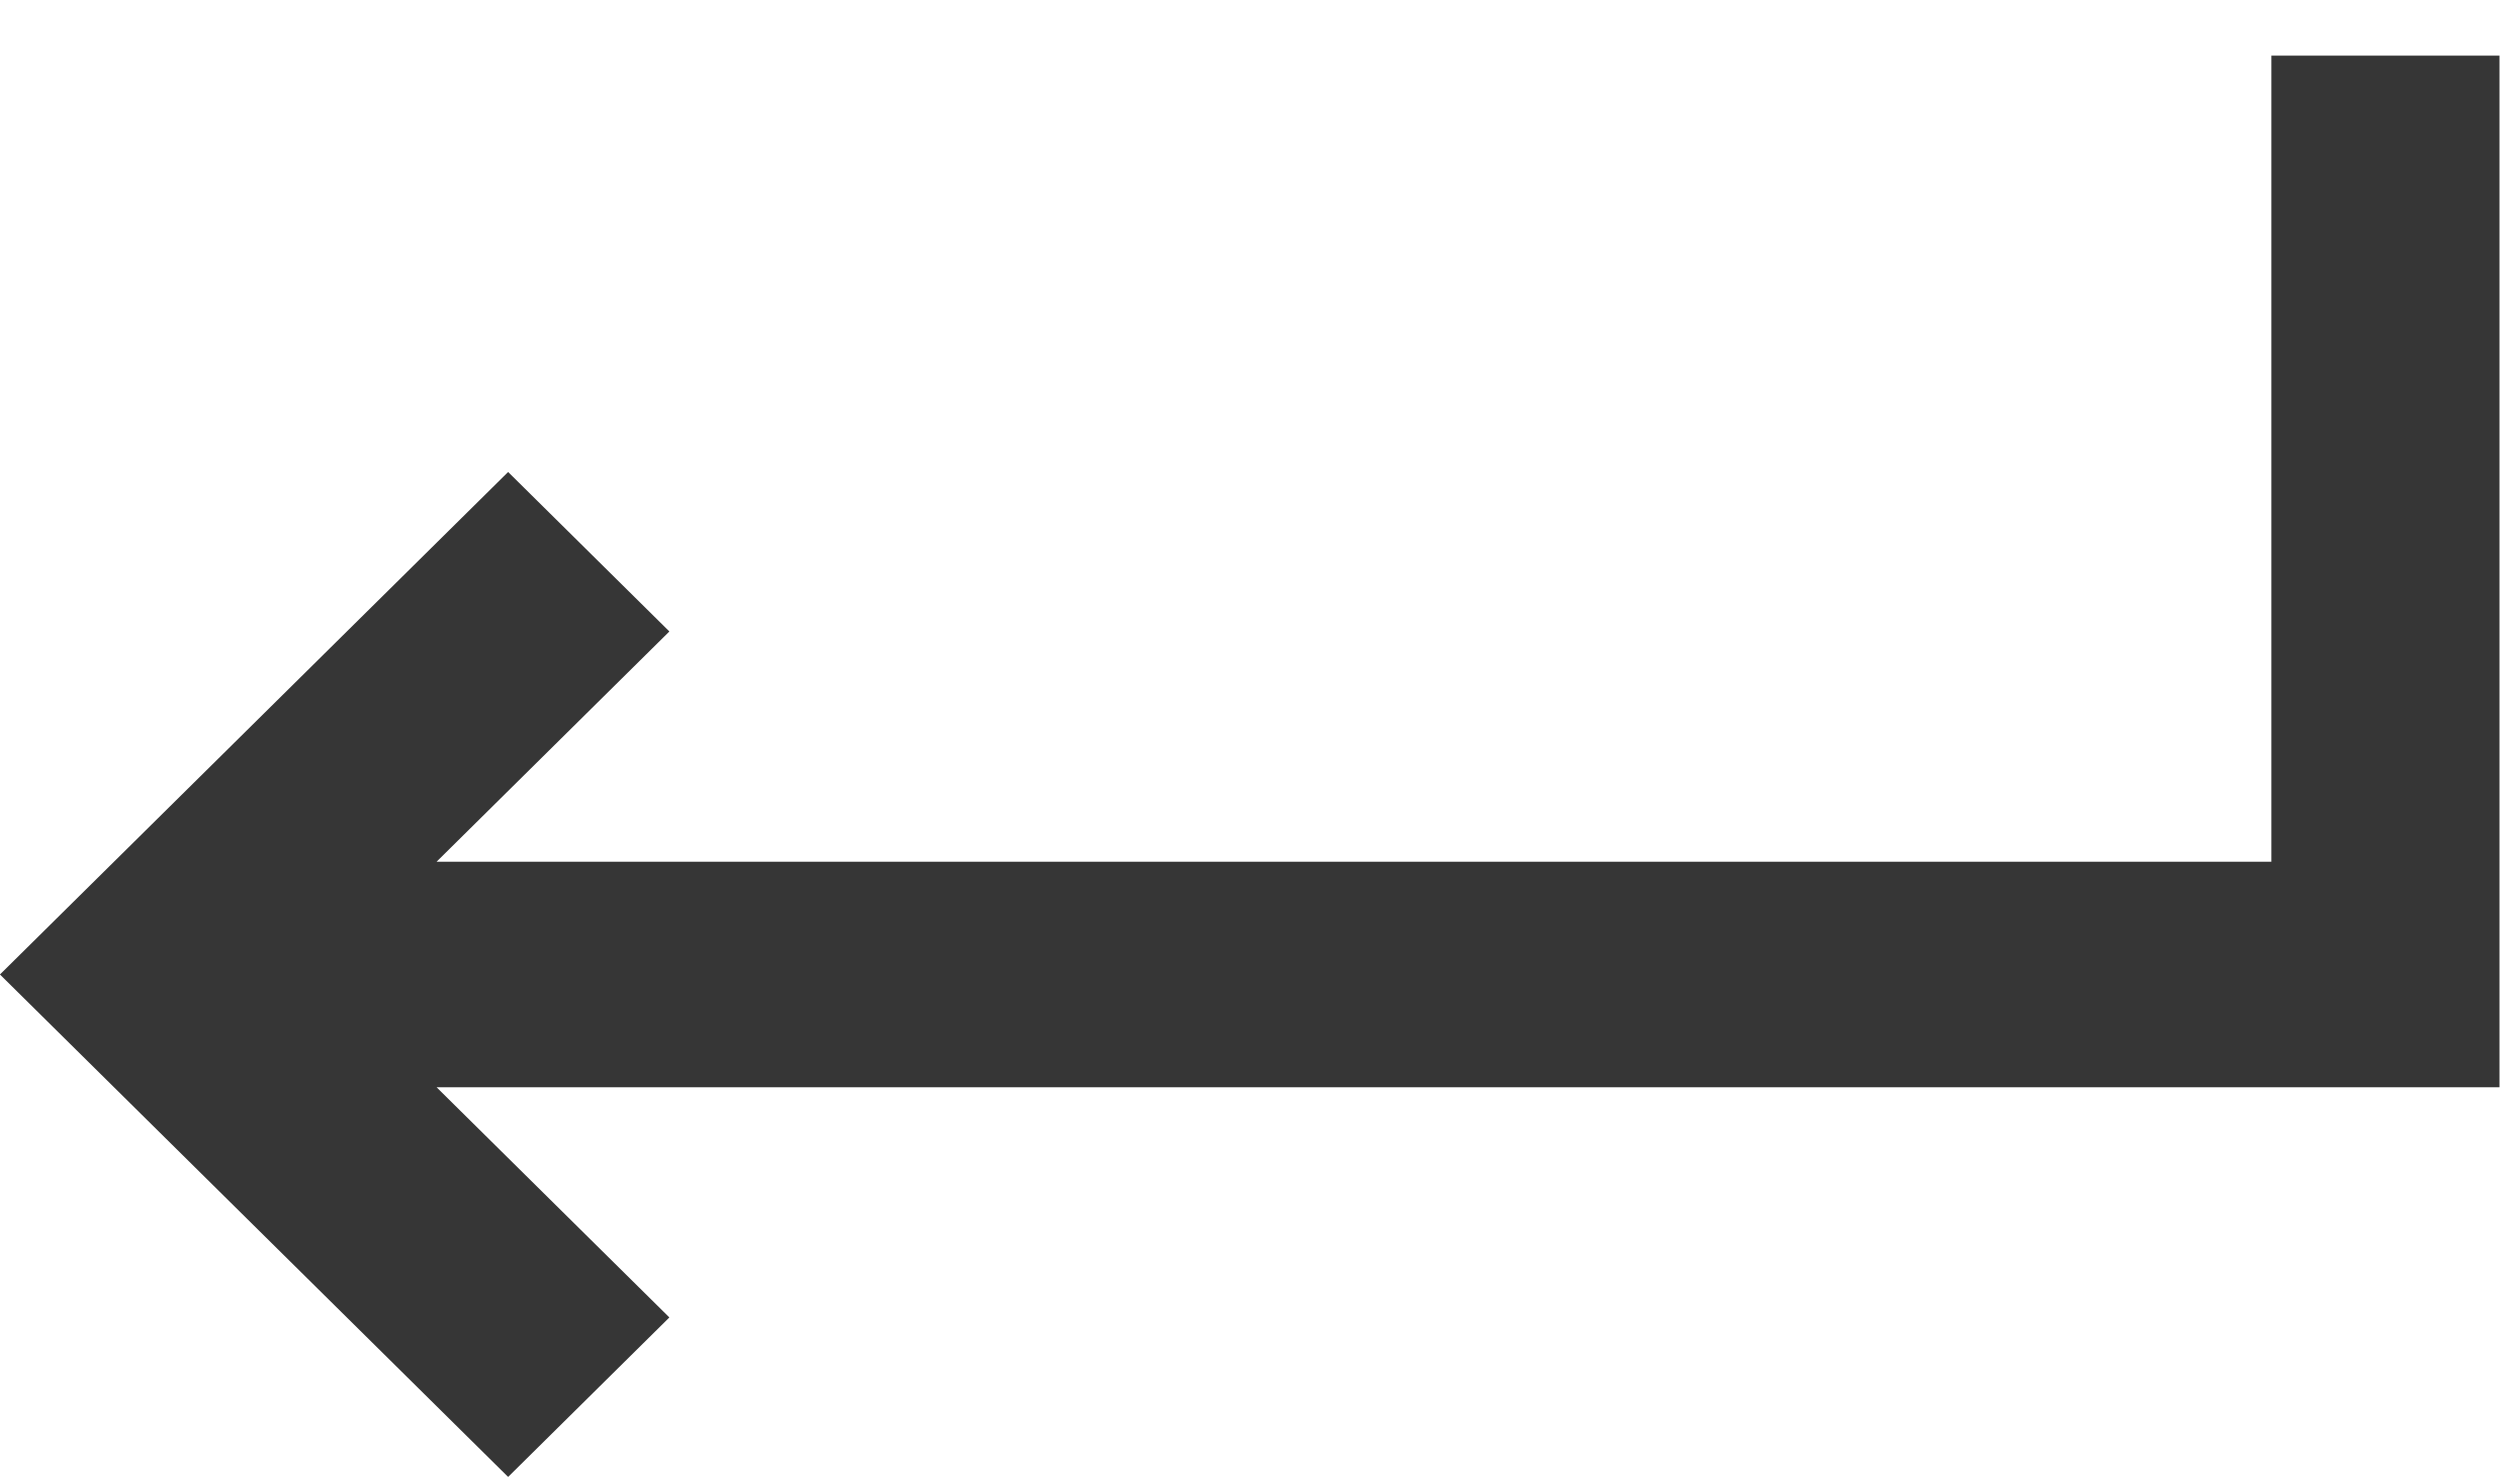 <svg xmlns="http://www.w3.org/2000/svg" width="44" height="26">
    <path fill="#363636" fill-rule="evenodd" d="M43.991.979h-4.015v14.187H7.684l4.097-4.052-2.838-2.807-8.944 8.844 8.944 8.843 2.838-2.807-4.097-4.051h36.307V.979z"/>
</svg>
